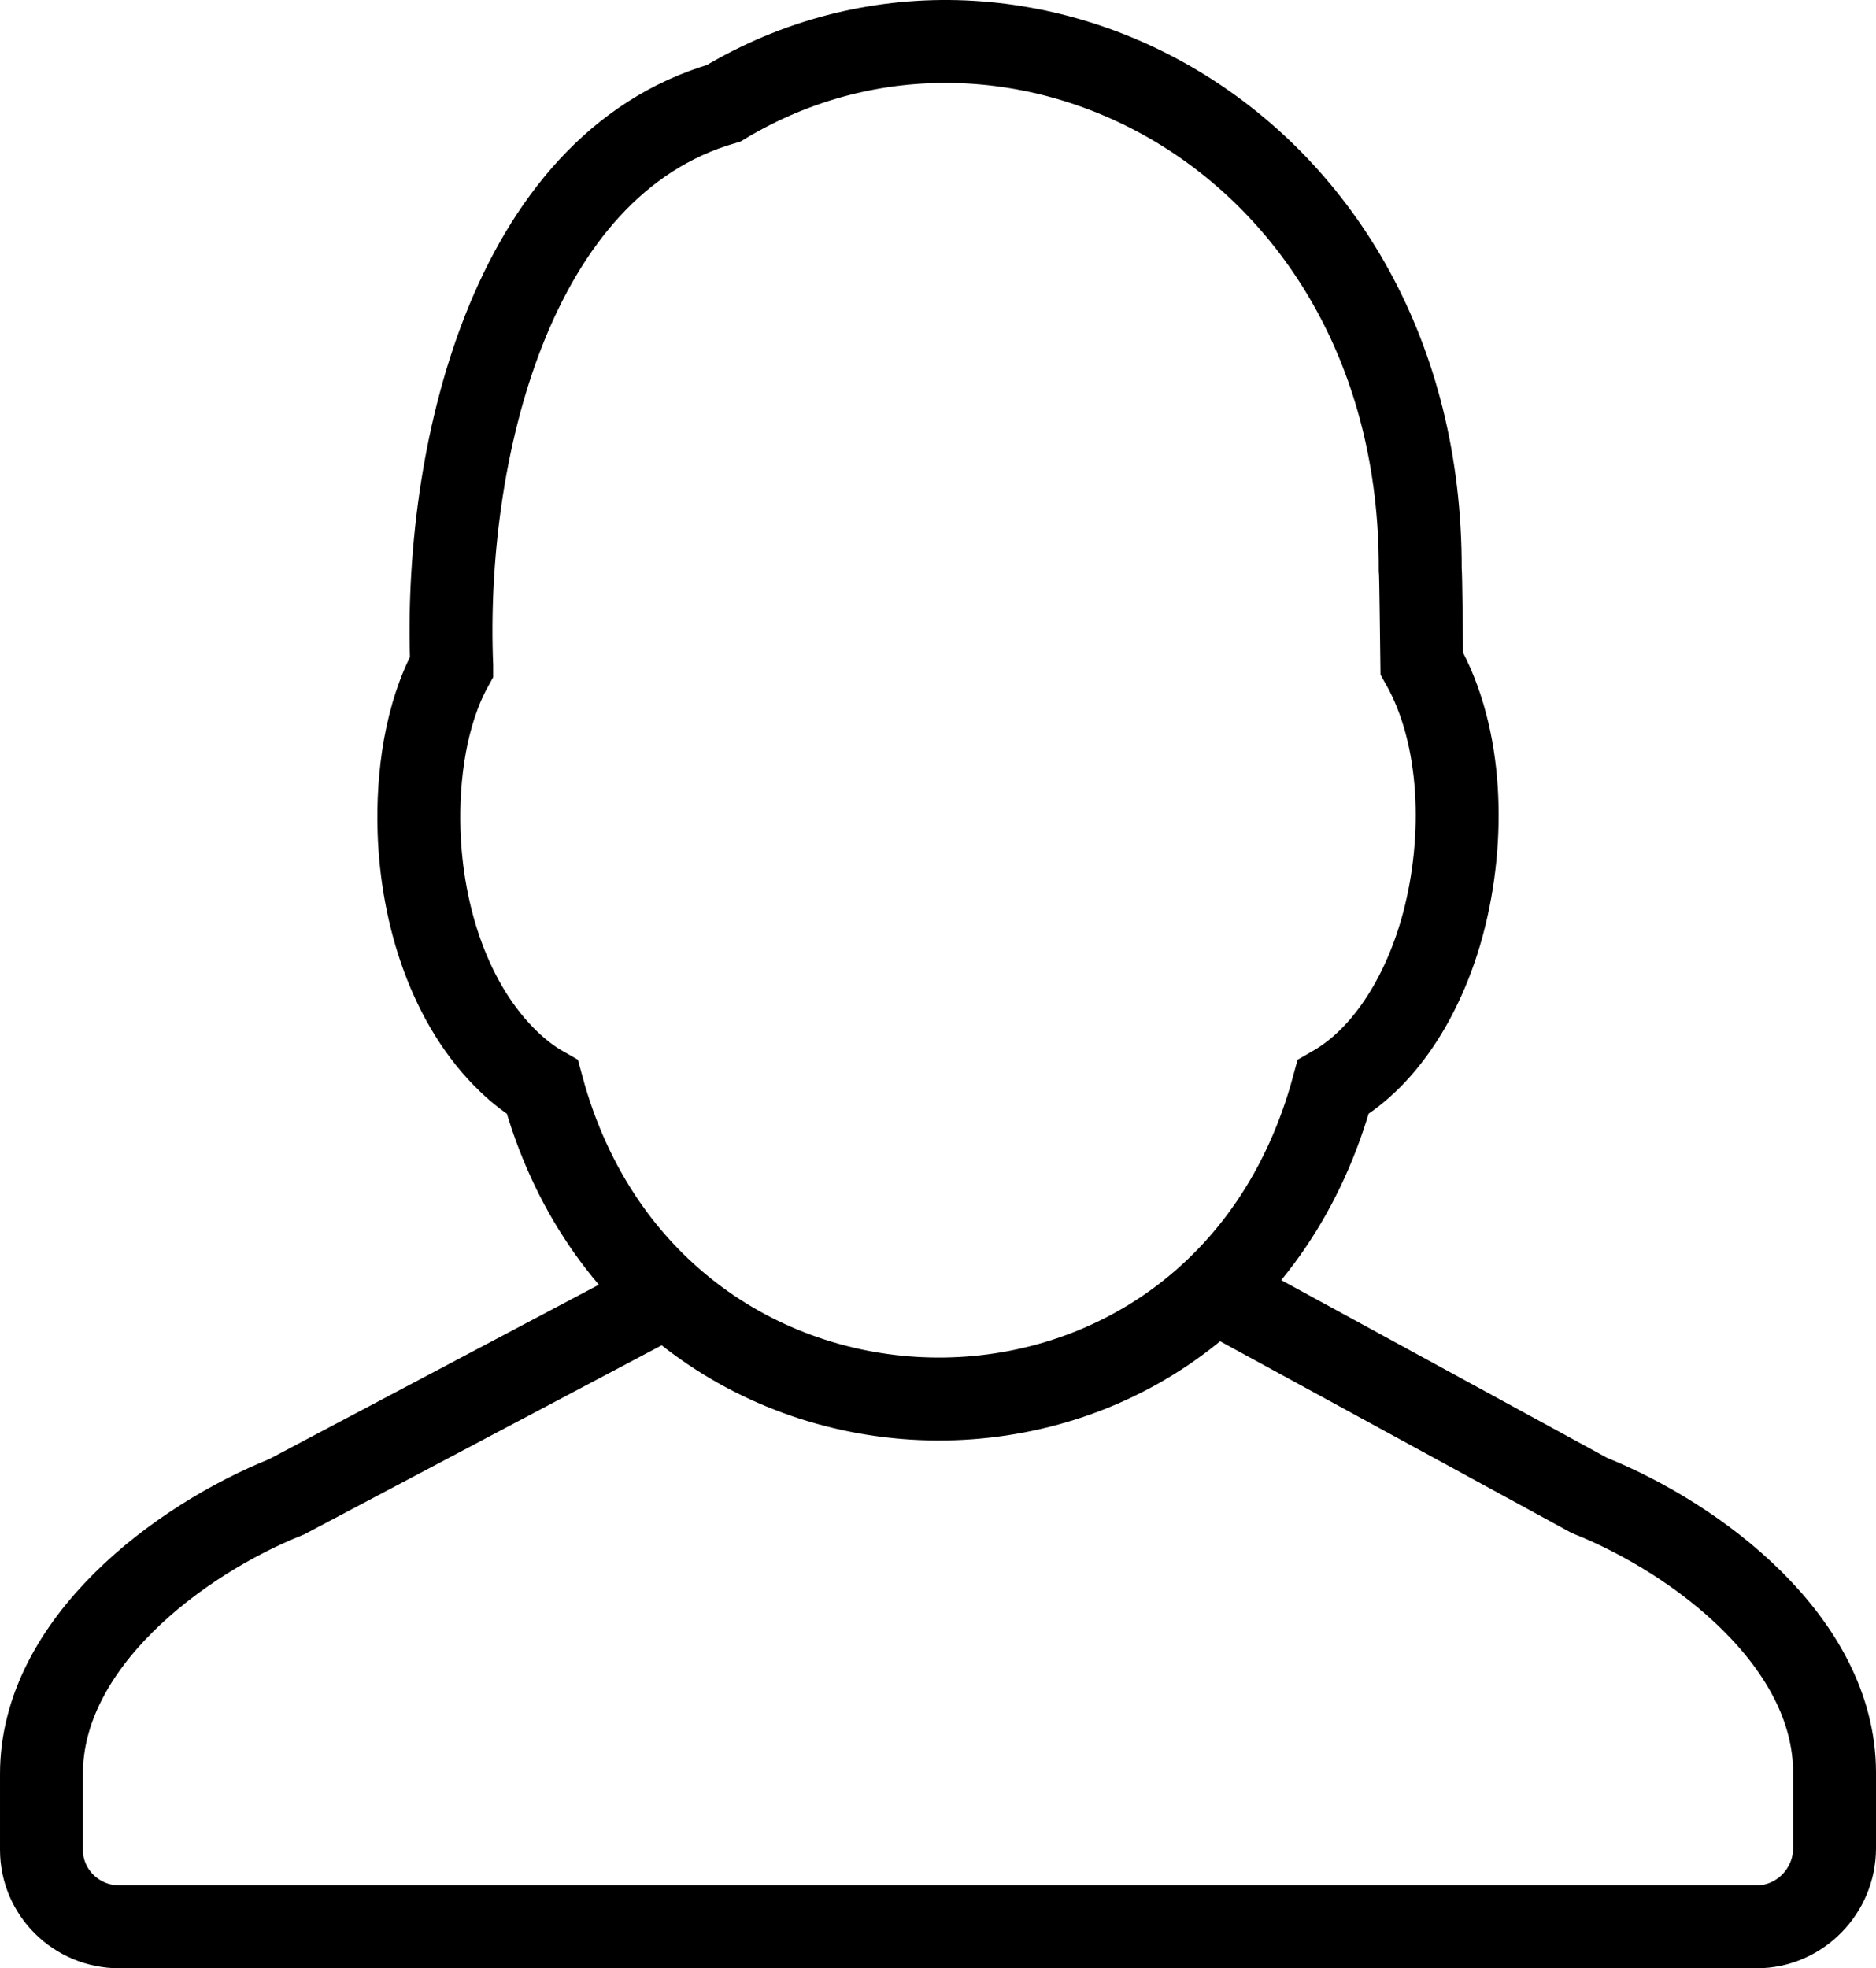 <?xml version="1.0" encoding="UTF-8" standalone="no"?>
<!-- Created with Inkscape (http://www.inkscape.org/) -->

<svg
   xmlns:dc="http://purl.org/dc/elements/1.1/"
   xmlns:cc="http://creativecommons.org/ns#"
   xmlns:rdf="http://www.w3.org/1999/02/22-rdf-syntax-ns#"
   xmlns:svg="http://www.w3.org/2000/svg"
   xmlns="http://www.w3.org/2000/svg"
   xmlns:sodipodi="http://sodipodi.sourceforge.net/DTD/sodipodi-0.dtd"
   xmlns:inkscape="http://www.inkscape.org/namespaces/inkscape"
   id="svg2"
   version="1.1"
   inkscape:version="0.91 r13725"
   xml:space="preserve"
   width="565.65"
   height="593.34"
   viewBox="0 0 565.65 593.34"
   sodipodi:docname="avatar.svg"><defs
     id="defs6"><clipPath
       clipPathUnits="userSpaceOnUse"
       id="clipPath16"><path
         d="m 0,474.672 452.52,0 L 452.52,0 0,0 0,474.672 Z"
         id="path18"
         inkscape:connector-curvature="0" /></clipPath></defs><sodipodi:namedview
     pagecolor="#ffffff"
     bordercolor="#666666"
     borderopacity="1"
     objecttolerance="10"
     gridtolerance="10"
     guidetolerance="10"
     inkscape:pageopacity="0"
     inkscape:pageshadow="2"
     inkscape:window-width="1170"
     inkscape:window-height="769"
     id="namedview4"
     showgrid="false"
     inkscape:zoom="0.39774832"
     inkscape:cx="109.90949"
     inkscape:cy="296.67001"
     inkscape:window-x="552"
     inkscape:window-y="84"
     inkscape:window-maximized="0"
     inkscape:current-layer="g10" /><g
     id="g10"
     inkscape:groupmode="layer"
     inkscape:label="Vector Smart Object3"
     transform="matrix(1.25,0,0,-1.25,0,593.34)"><g
       id="g12"
       style="fill:none;fill-opacity:1;stroke:#000000;stroke-opacity:1"><g
         id="g14"
         clip-path="url(#clipPath16)"
         style="fill:none;fill-opacity:1;stroke:#000000;stroke-opacity:1"><g
           id="g20"
           transform="translate(293.741,162.915)"
           style="fill:none;fill-opacity:1;stroke:#000000;stroke-opacity:1"><path
             id="path22"
             style="fill:none;stroke:#000000;stroke-width:20;stroke-linecap:butt;stroke-linejoin:miter;stroke-miterlimit:4;stroke-dasharray:none;stroke-opacity:1;fill-opacity:1"
             d="m 0,0 89.652,-48.884 c 26.128,-10.456 59.127,-35.373 59.127,-66.817 l 0,-10.143 0,-8.149 c 0,-10.316 -8.446,-18.922 -18.76,-18.922 l -395,0 c -10.314,0 -18.76,8.274 -18.76,18.592 l 0,8.154 0,10.137 c 0,31.447 32.999,56.36 59.127,66.818 l 88.652,46.882 m -48.811,153.37 c -2.067,50.233 13.736,120.791 65.582,135.809 70.636,42.427 168.269,-8.998 168.03,-112.313 0.163,-1.578 0.263,-15.422 0.377,-22.772 10.005,-17.629 10.493,-42.468 5.188,-62.55 C 50.18,73.195 41.252,57.269 27.825,49.575 0.488,-51.417 -135.922,-49.984 -162.912,49.563 c -2.913,1.656 -5.608,3.768 -8.097,6.156 -14.112,13.51 -21.004,35.043 -21.652,55.676 -0.414,13.106 1.564,28.192 7.888,39.643 z" /></g></g></g></g></svg>